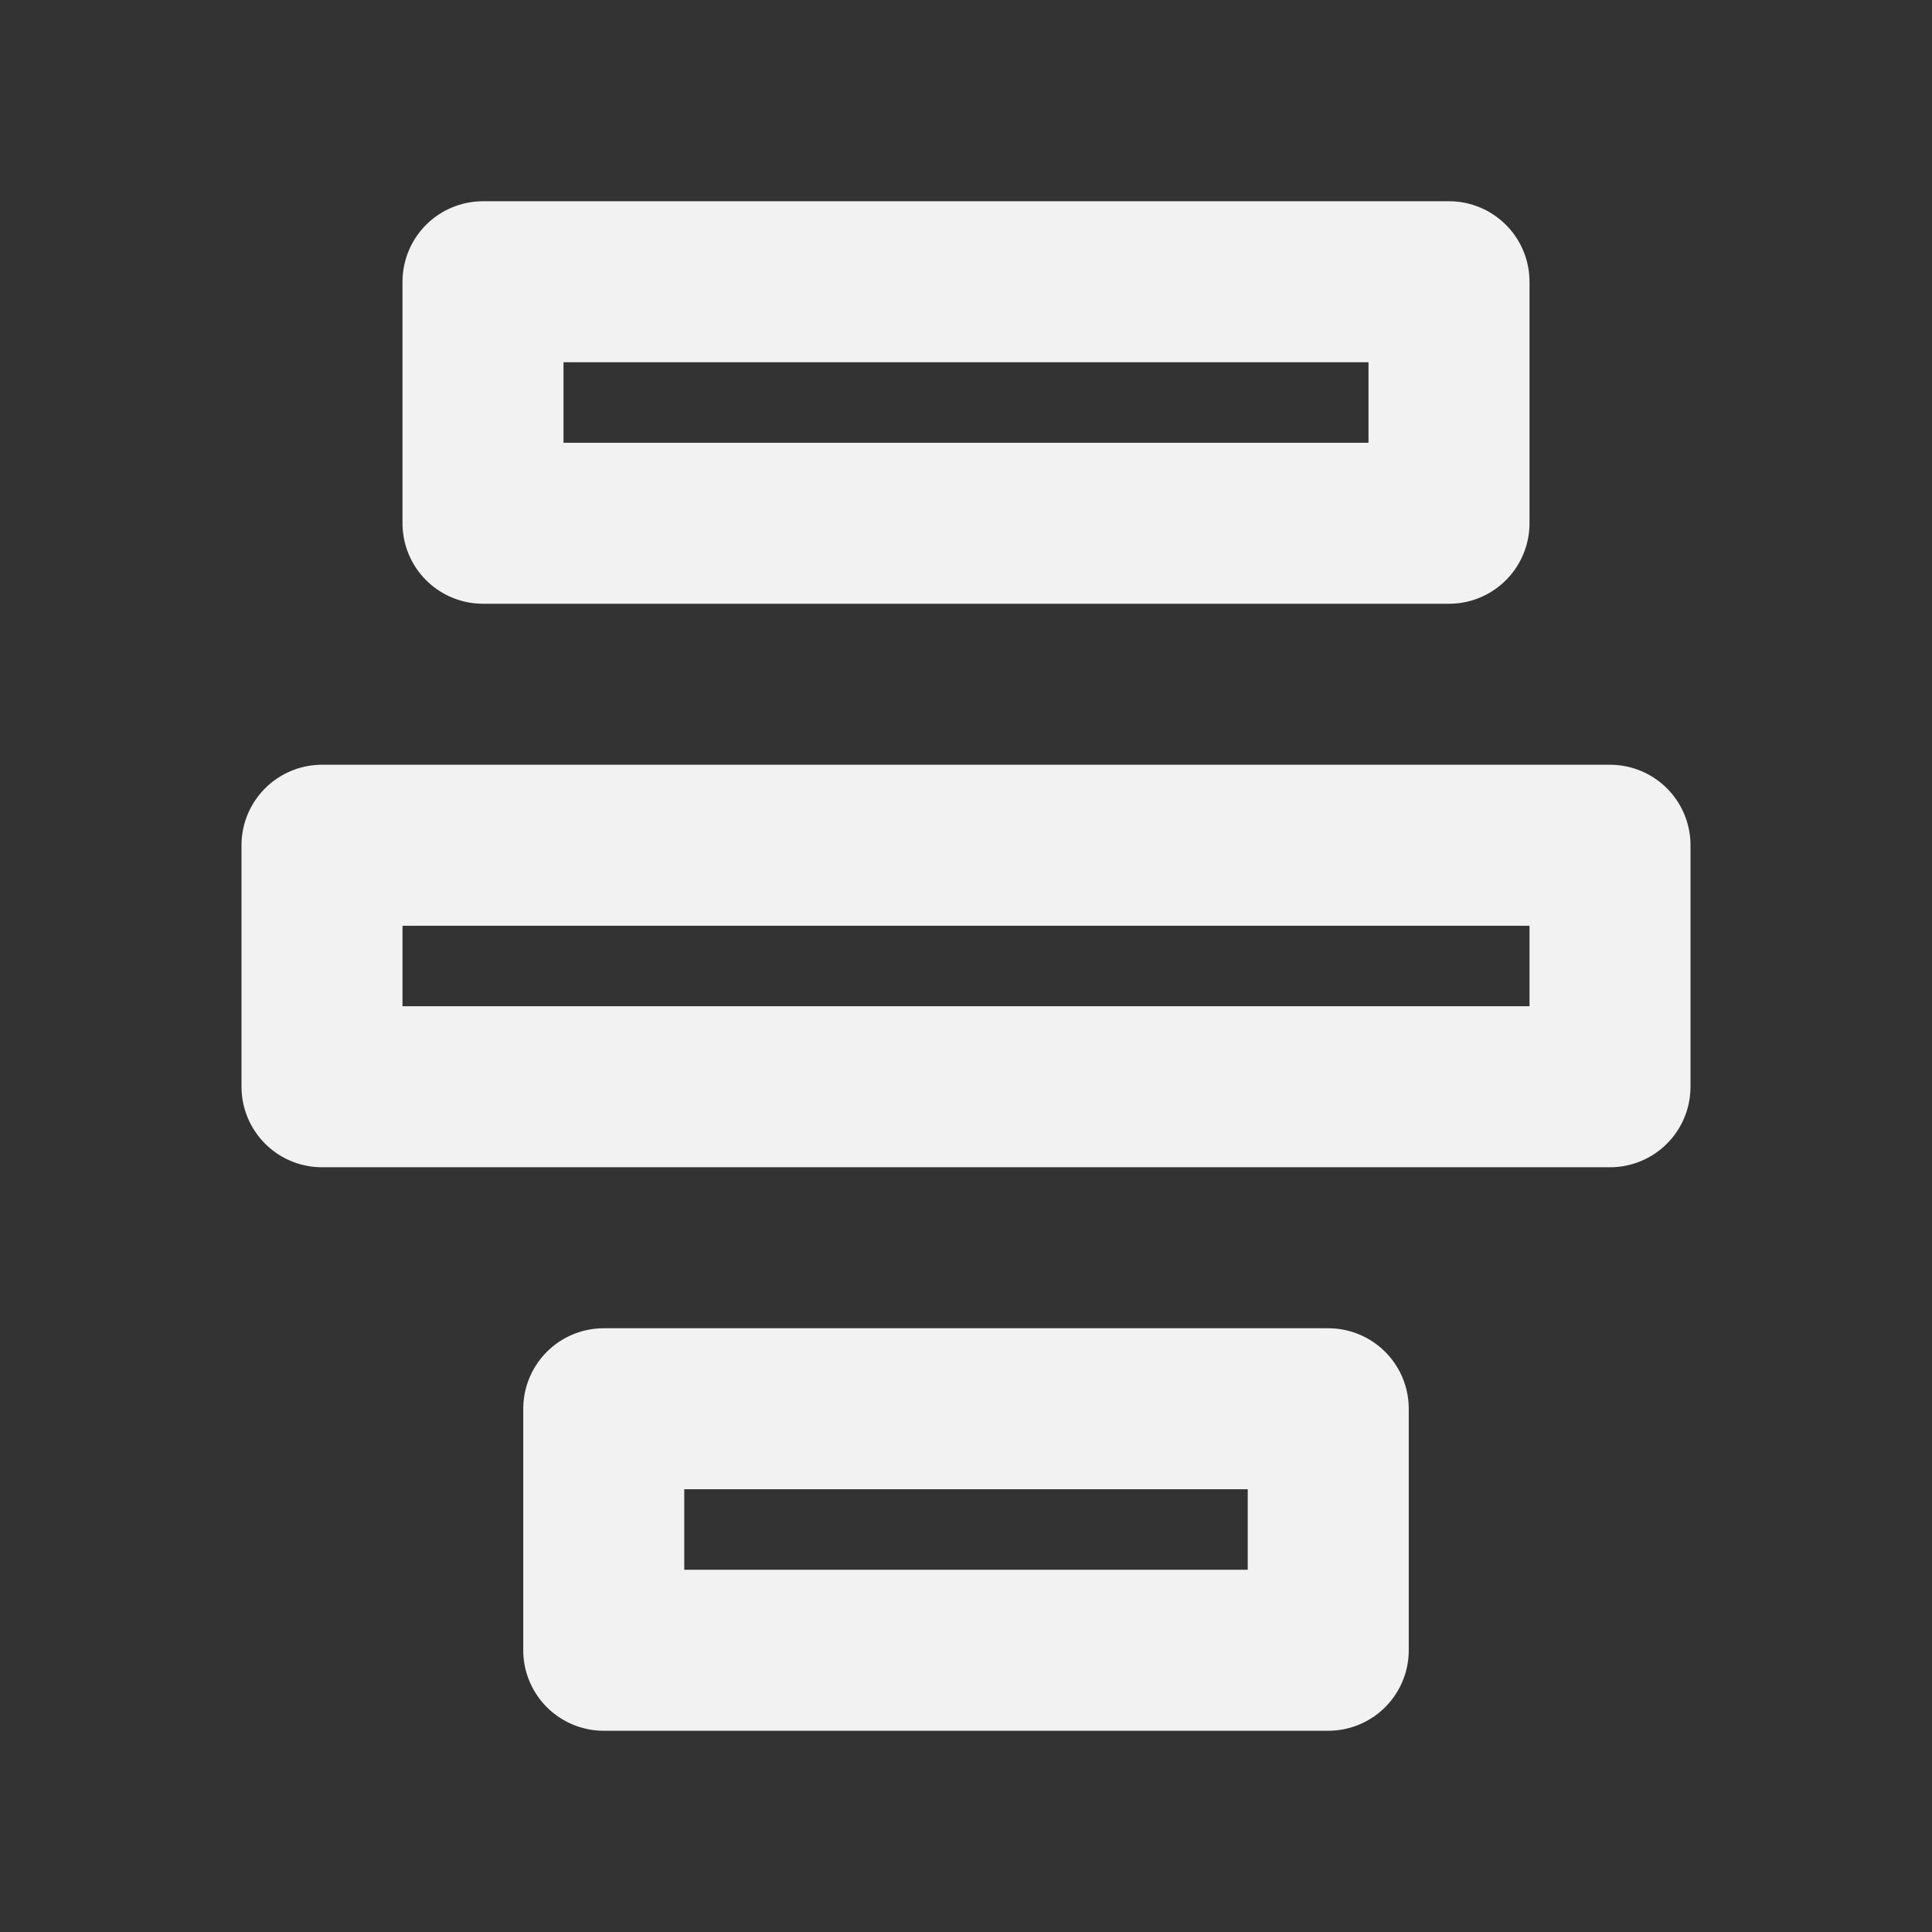 <?xml version="1.0" encoding="UTF-8"?><svg width="24" height="24" viewBox="0 0 48 48" fill="none" xmlns="http://www.w3.org/2000/svg"><rect x="0" y="0" width="48" height="48" fill="#333333" stroke="none"/><rect x="12" y="7" width="24" height="6" fill="none" stroke="#F2F2F2" stroke-width="4" stroke-linecap="round" stroke-linejoin="round"/><rect x="8" y="21" width="32" height="6" fill="none" stroke="#F2F2F2" stroke-width="4" stroke-linecap="round" stroke-linejoin="round"/><rect x="15" y="35" width="18" height="6" fill="none" stroke="#F2F2F2" stroke-width="4" stroke-linecap="round" stroke-linejoin="round"/></svg>